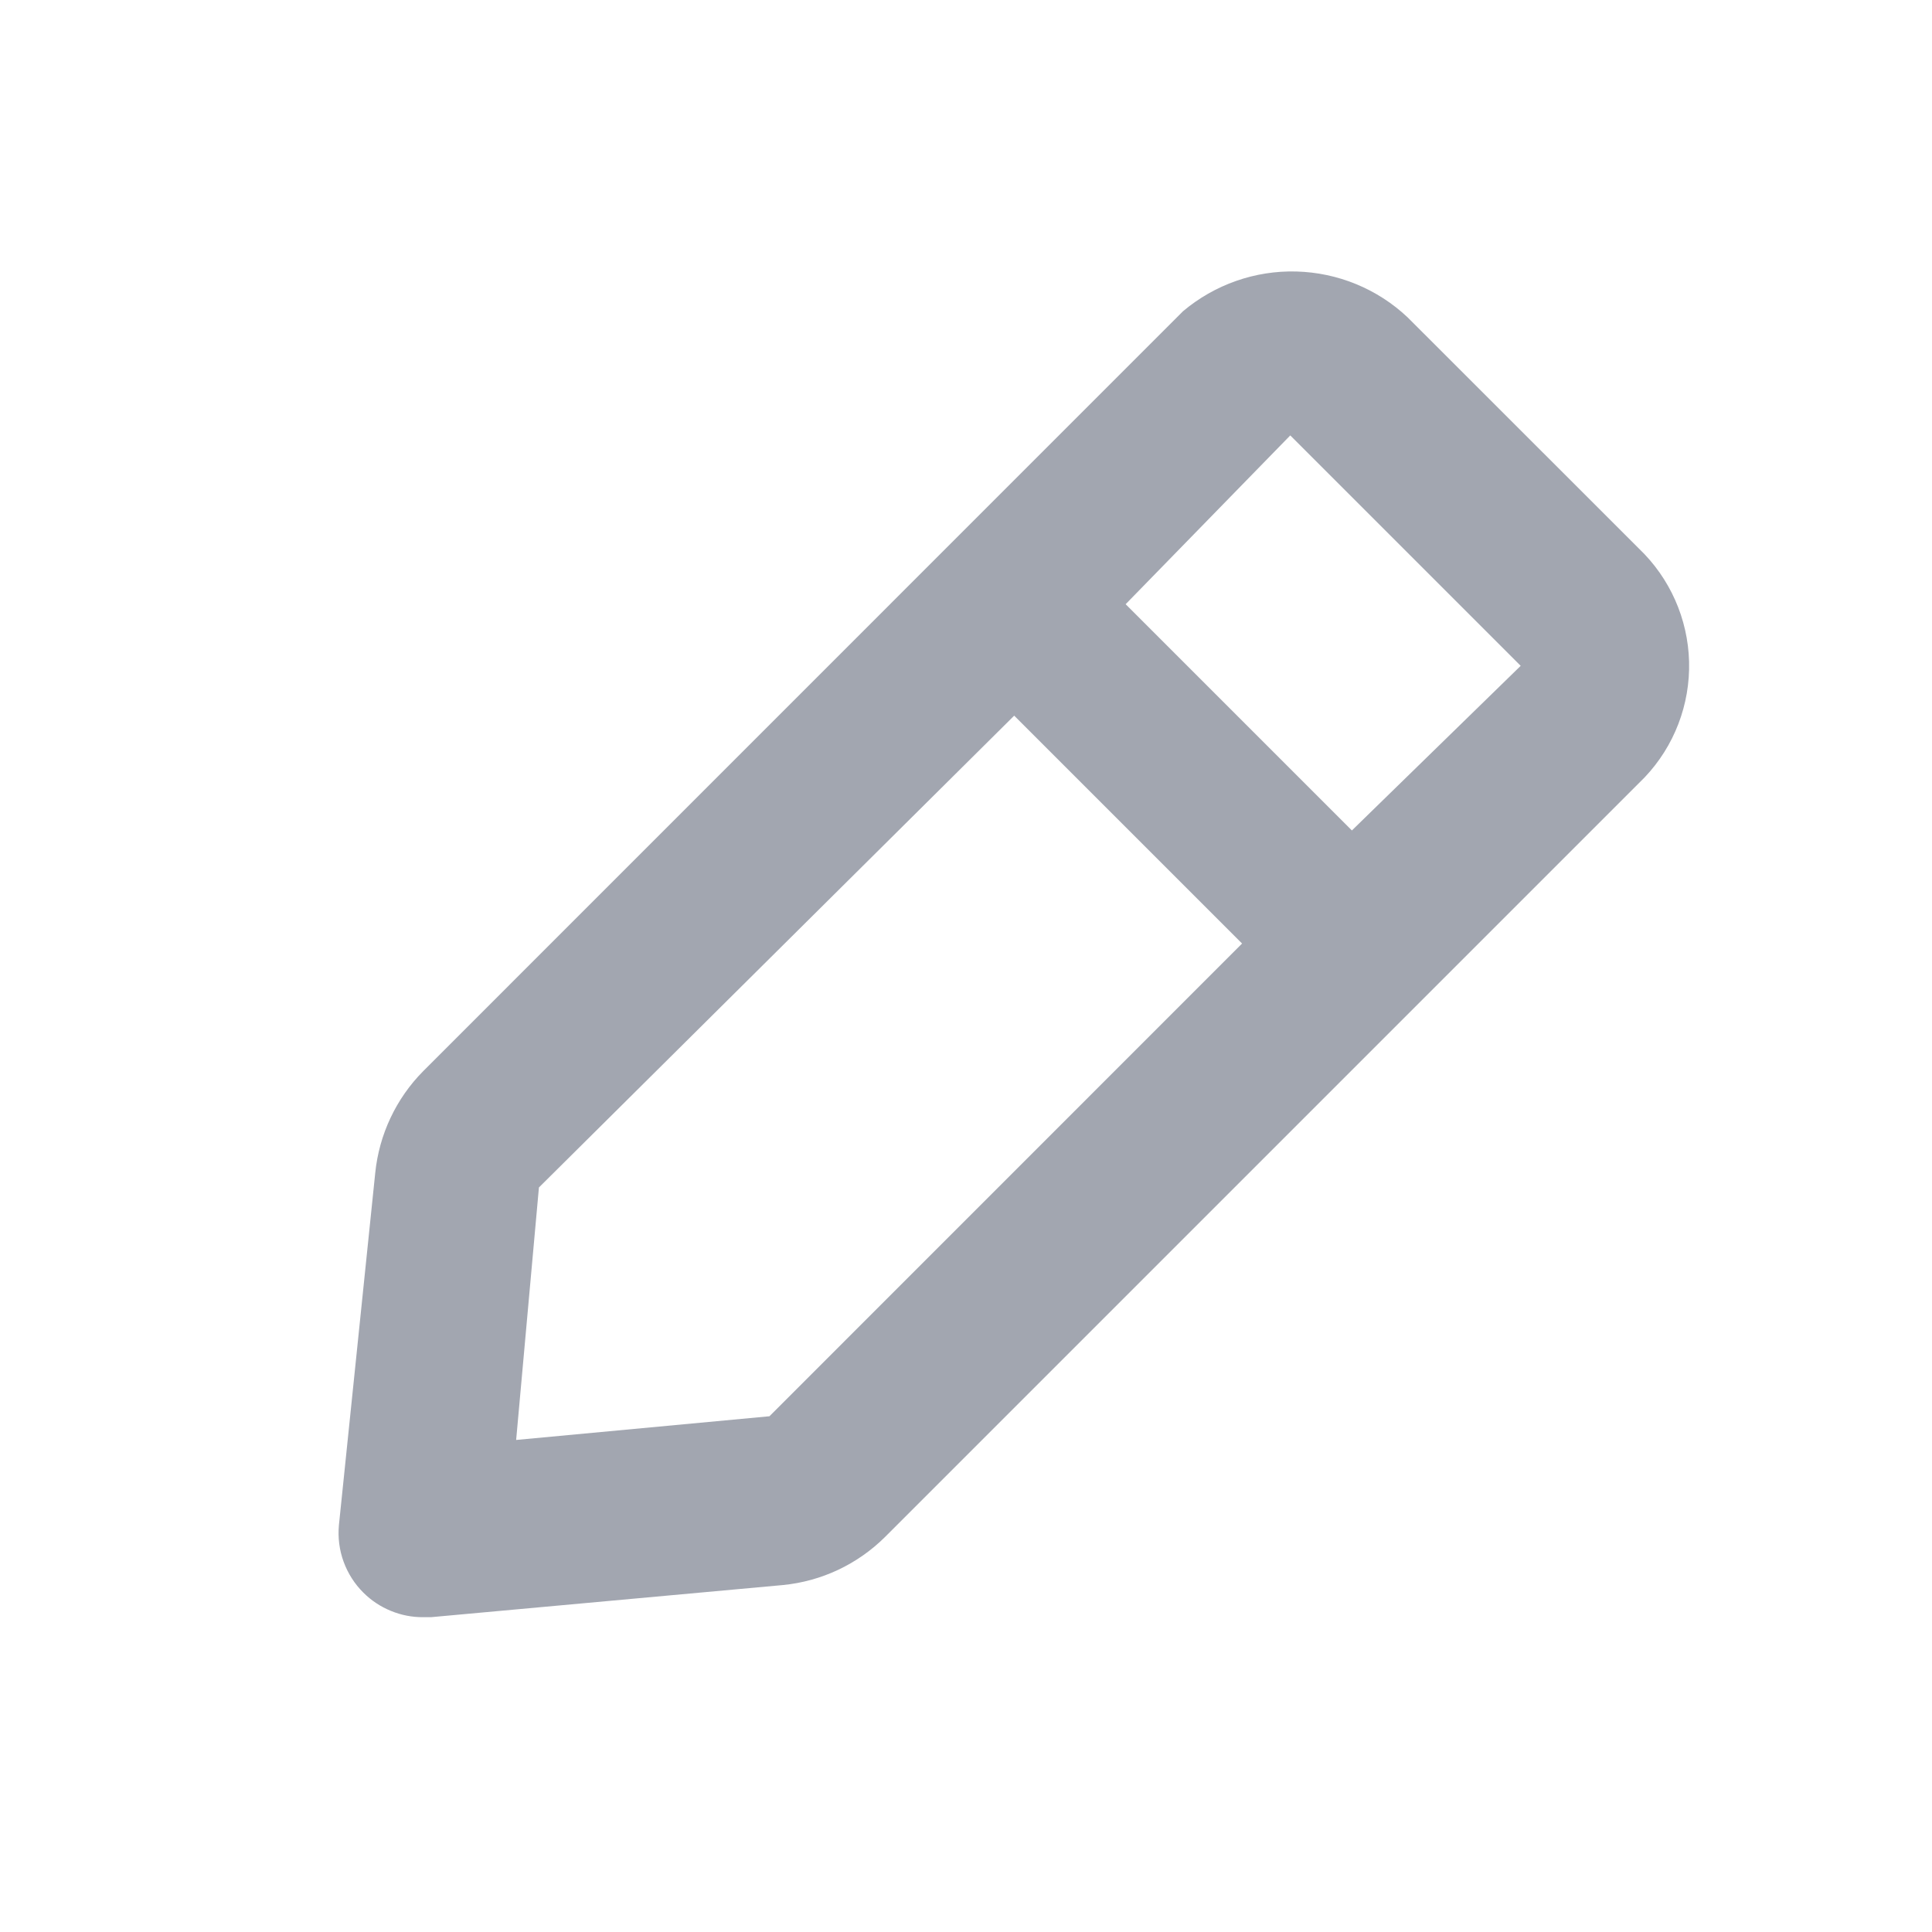 <svg width="19" height="19" viewBox="0 0 19 19" fill="none" xmlns="http://www.w3.org/2000/svg">
<path d="M4.163 15.904H4.238L7.699 15.588C8.079 15.551 8.433 15.384 8.704 15.115L16.175 7.644C16.465 7.338 16.622 6.929 16.611 6.507C16.6 6.085 16.422 5.685 16.117 5.394L13.842 3.12C13.546 2.841 13.157 2.681 12.749 2.67C12.342 2.659 11.945 2.799 11.634 3.061L4.163 10.533C3.895 10.803 3.728 11.158 3.69 11.537L3.333 14.999C3.322 15.121 3.337 15.243 3.379 15.358C3.421 15.473 3.487 15.577 3.574 15.663C3.651 15.74 3.743 15.801 3.844 15.842C3.945 15.884 4.054 15.905 4.163 15.904ZM12.689 4.282L14.955 6.548L13.295 8.167L11.07 5.942L12.689 4.282ZM5.3 11.678L9.974 7.038L12.215 9.279L7.567 13.928L5.076 14.161L5.3 11.678Z" fill="#A2A6B0"/>
</svg>
